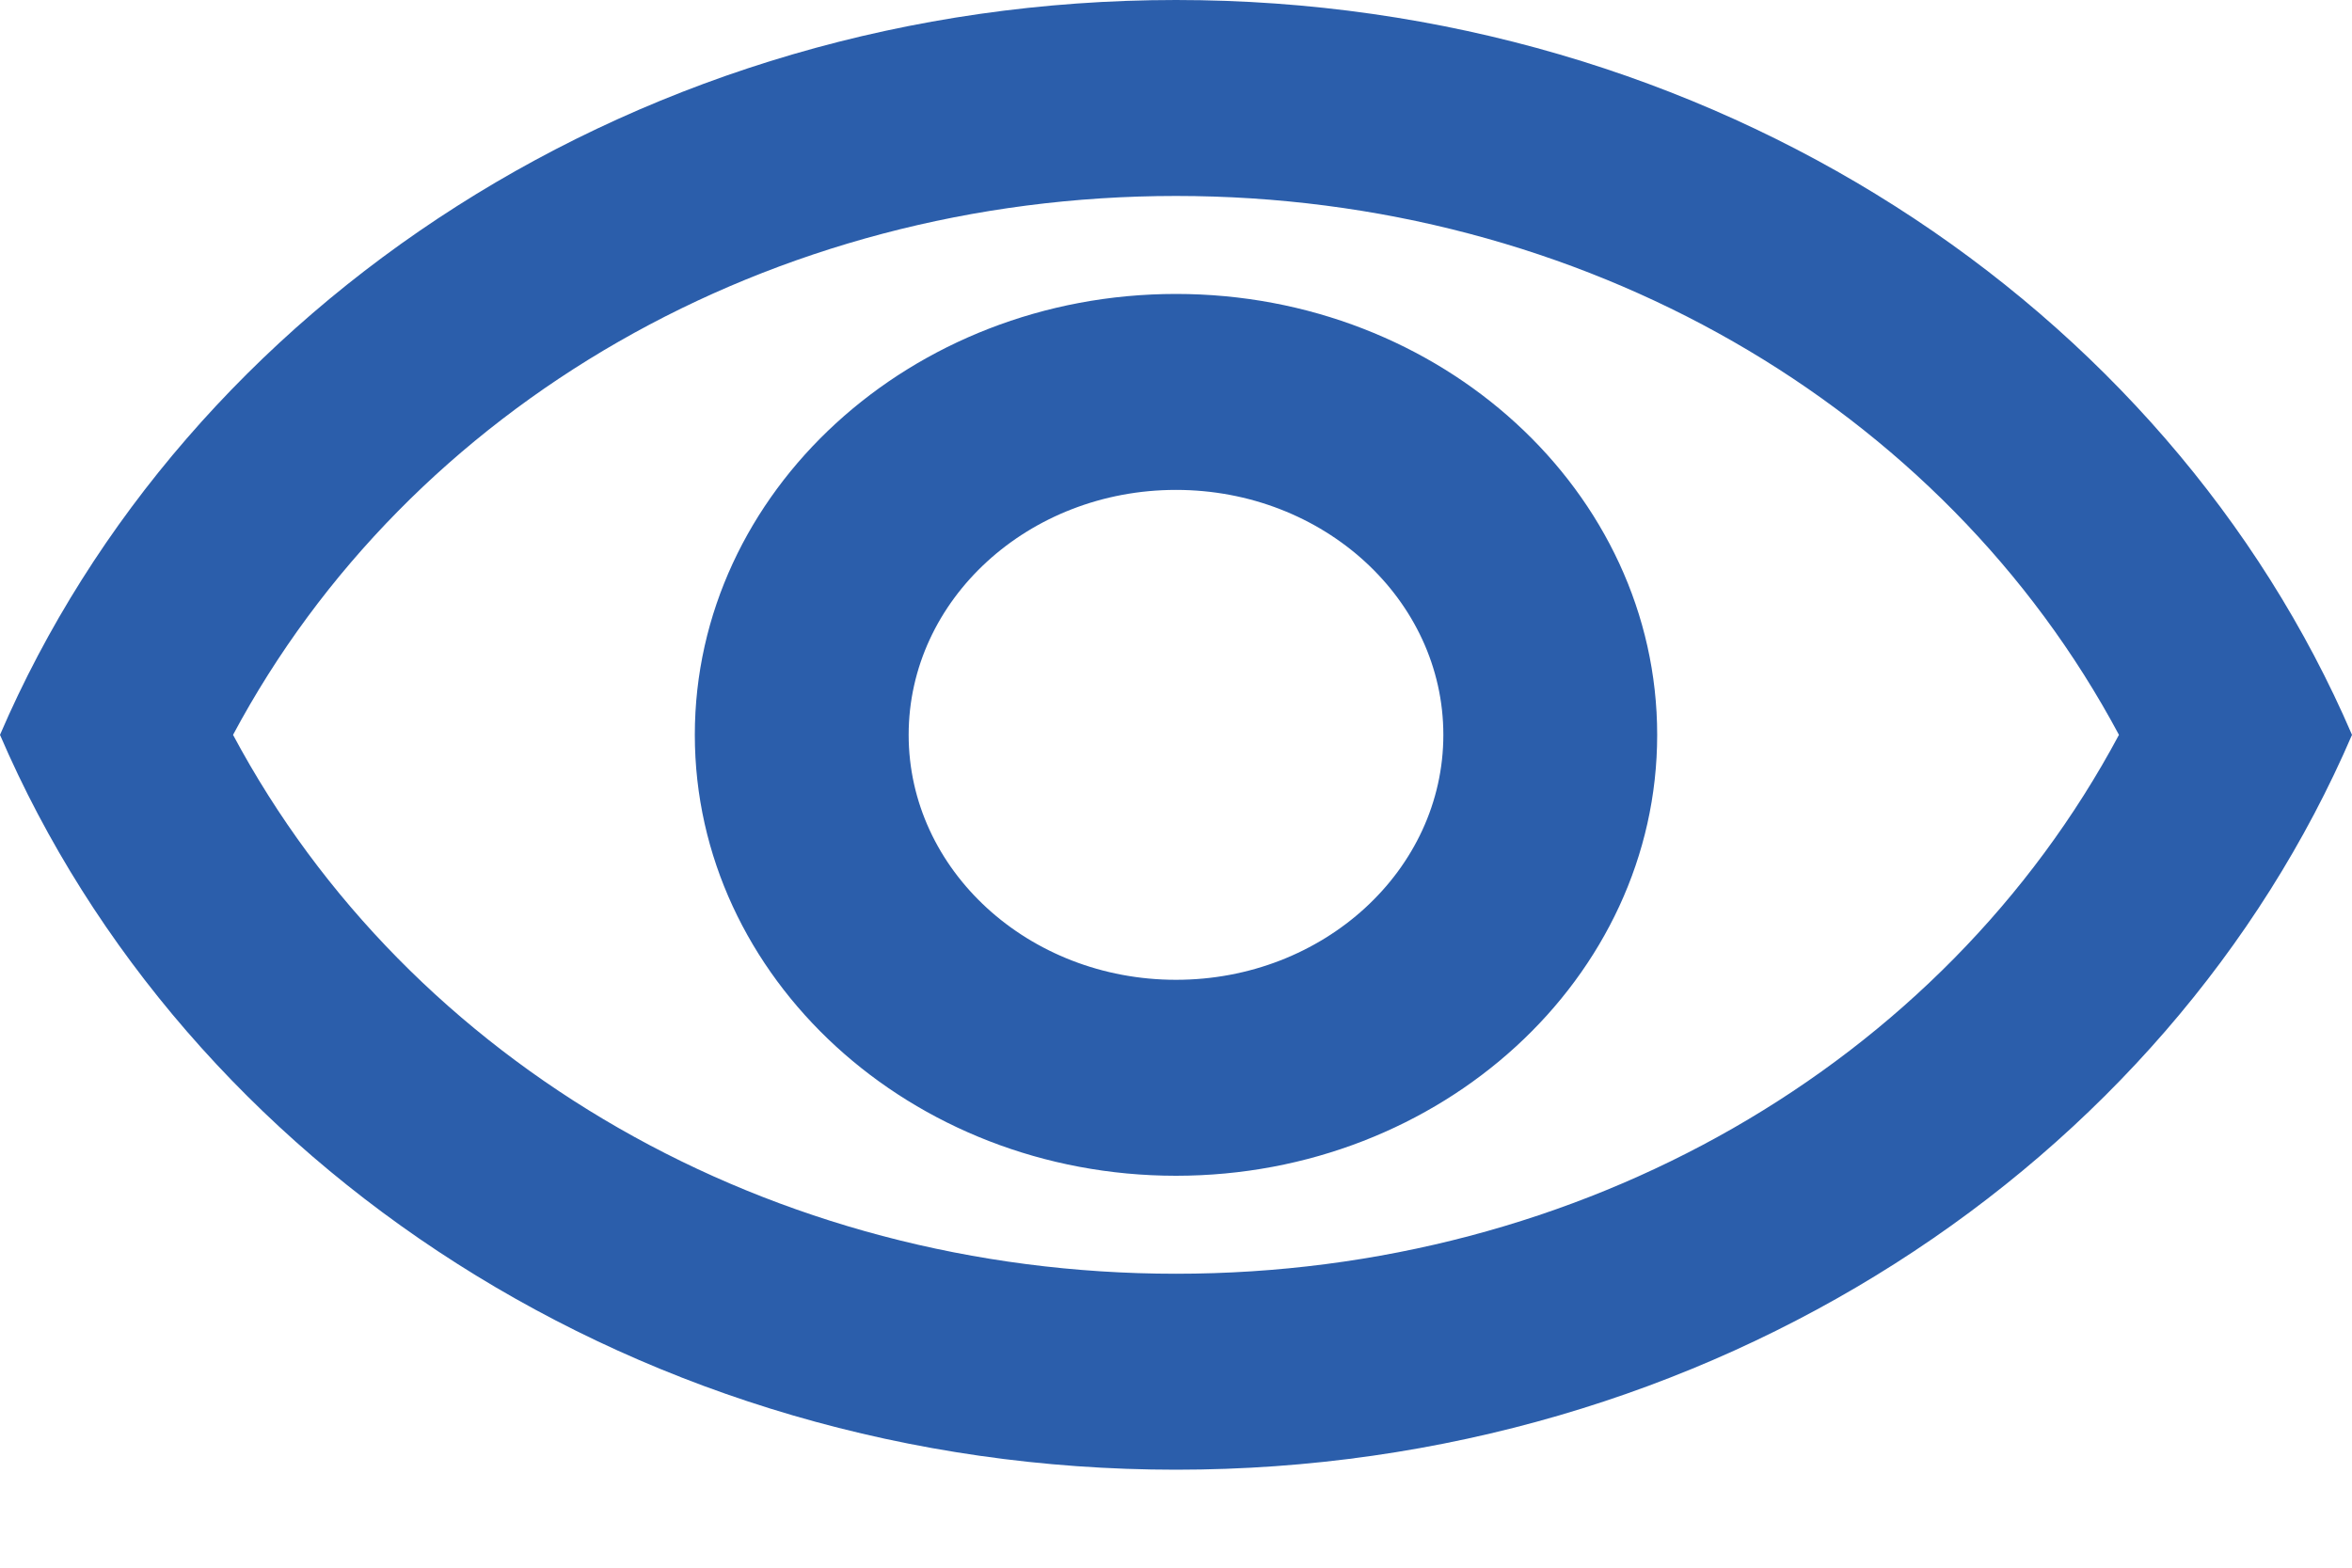 <svg width="12" height="8" viewBox="0 0 12 8" fill="none" xmlns="http://www.w3.org/2000/svg">
<path d="M6 1C8.067 1 9.911 2.065 10.811 3.75C9.911 5.435 8.067 6.5 6 6.5C3.933 6.5 2.089 5.435 1.189 3.75C2.089 2.065 3.933 1 6 1ZM6 0C3.273 0 0.944 1.555 7.62939e-06 3.75C0.944 5.945 3.273 7.5 6 7.5C8.727 7.5 11.056 5.945 12 3.75C11.056 1.555 8.727 0 6 0ZM6 2.5C6.753 2.5 7.364 3.06 7.364 3.75C7.364 4.44 6.753 5 6 5C5.247 5 4.636 4.44 4.636 3.75C4.636 3.06 5.247 2.5 6 2.5ZM6 1.5C4.647 1.5 3.545 2.51 3.545 3.75C3.545 4.99 4.647 6 6 6C7.353 6 8.455 4.99 8.455 3.75C8.455 2.51 7.353 1.5 6 1.5Z" fill="#2B5EAB"/>
</svg>
